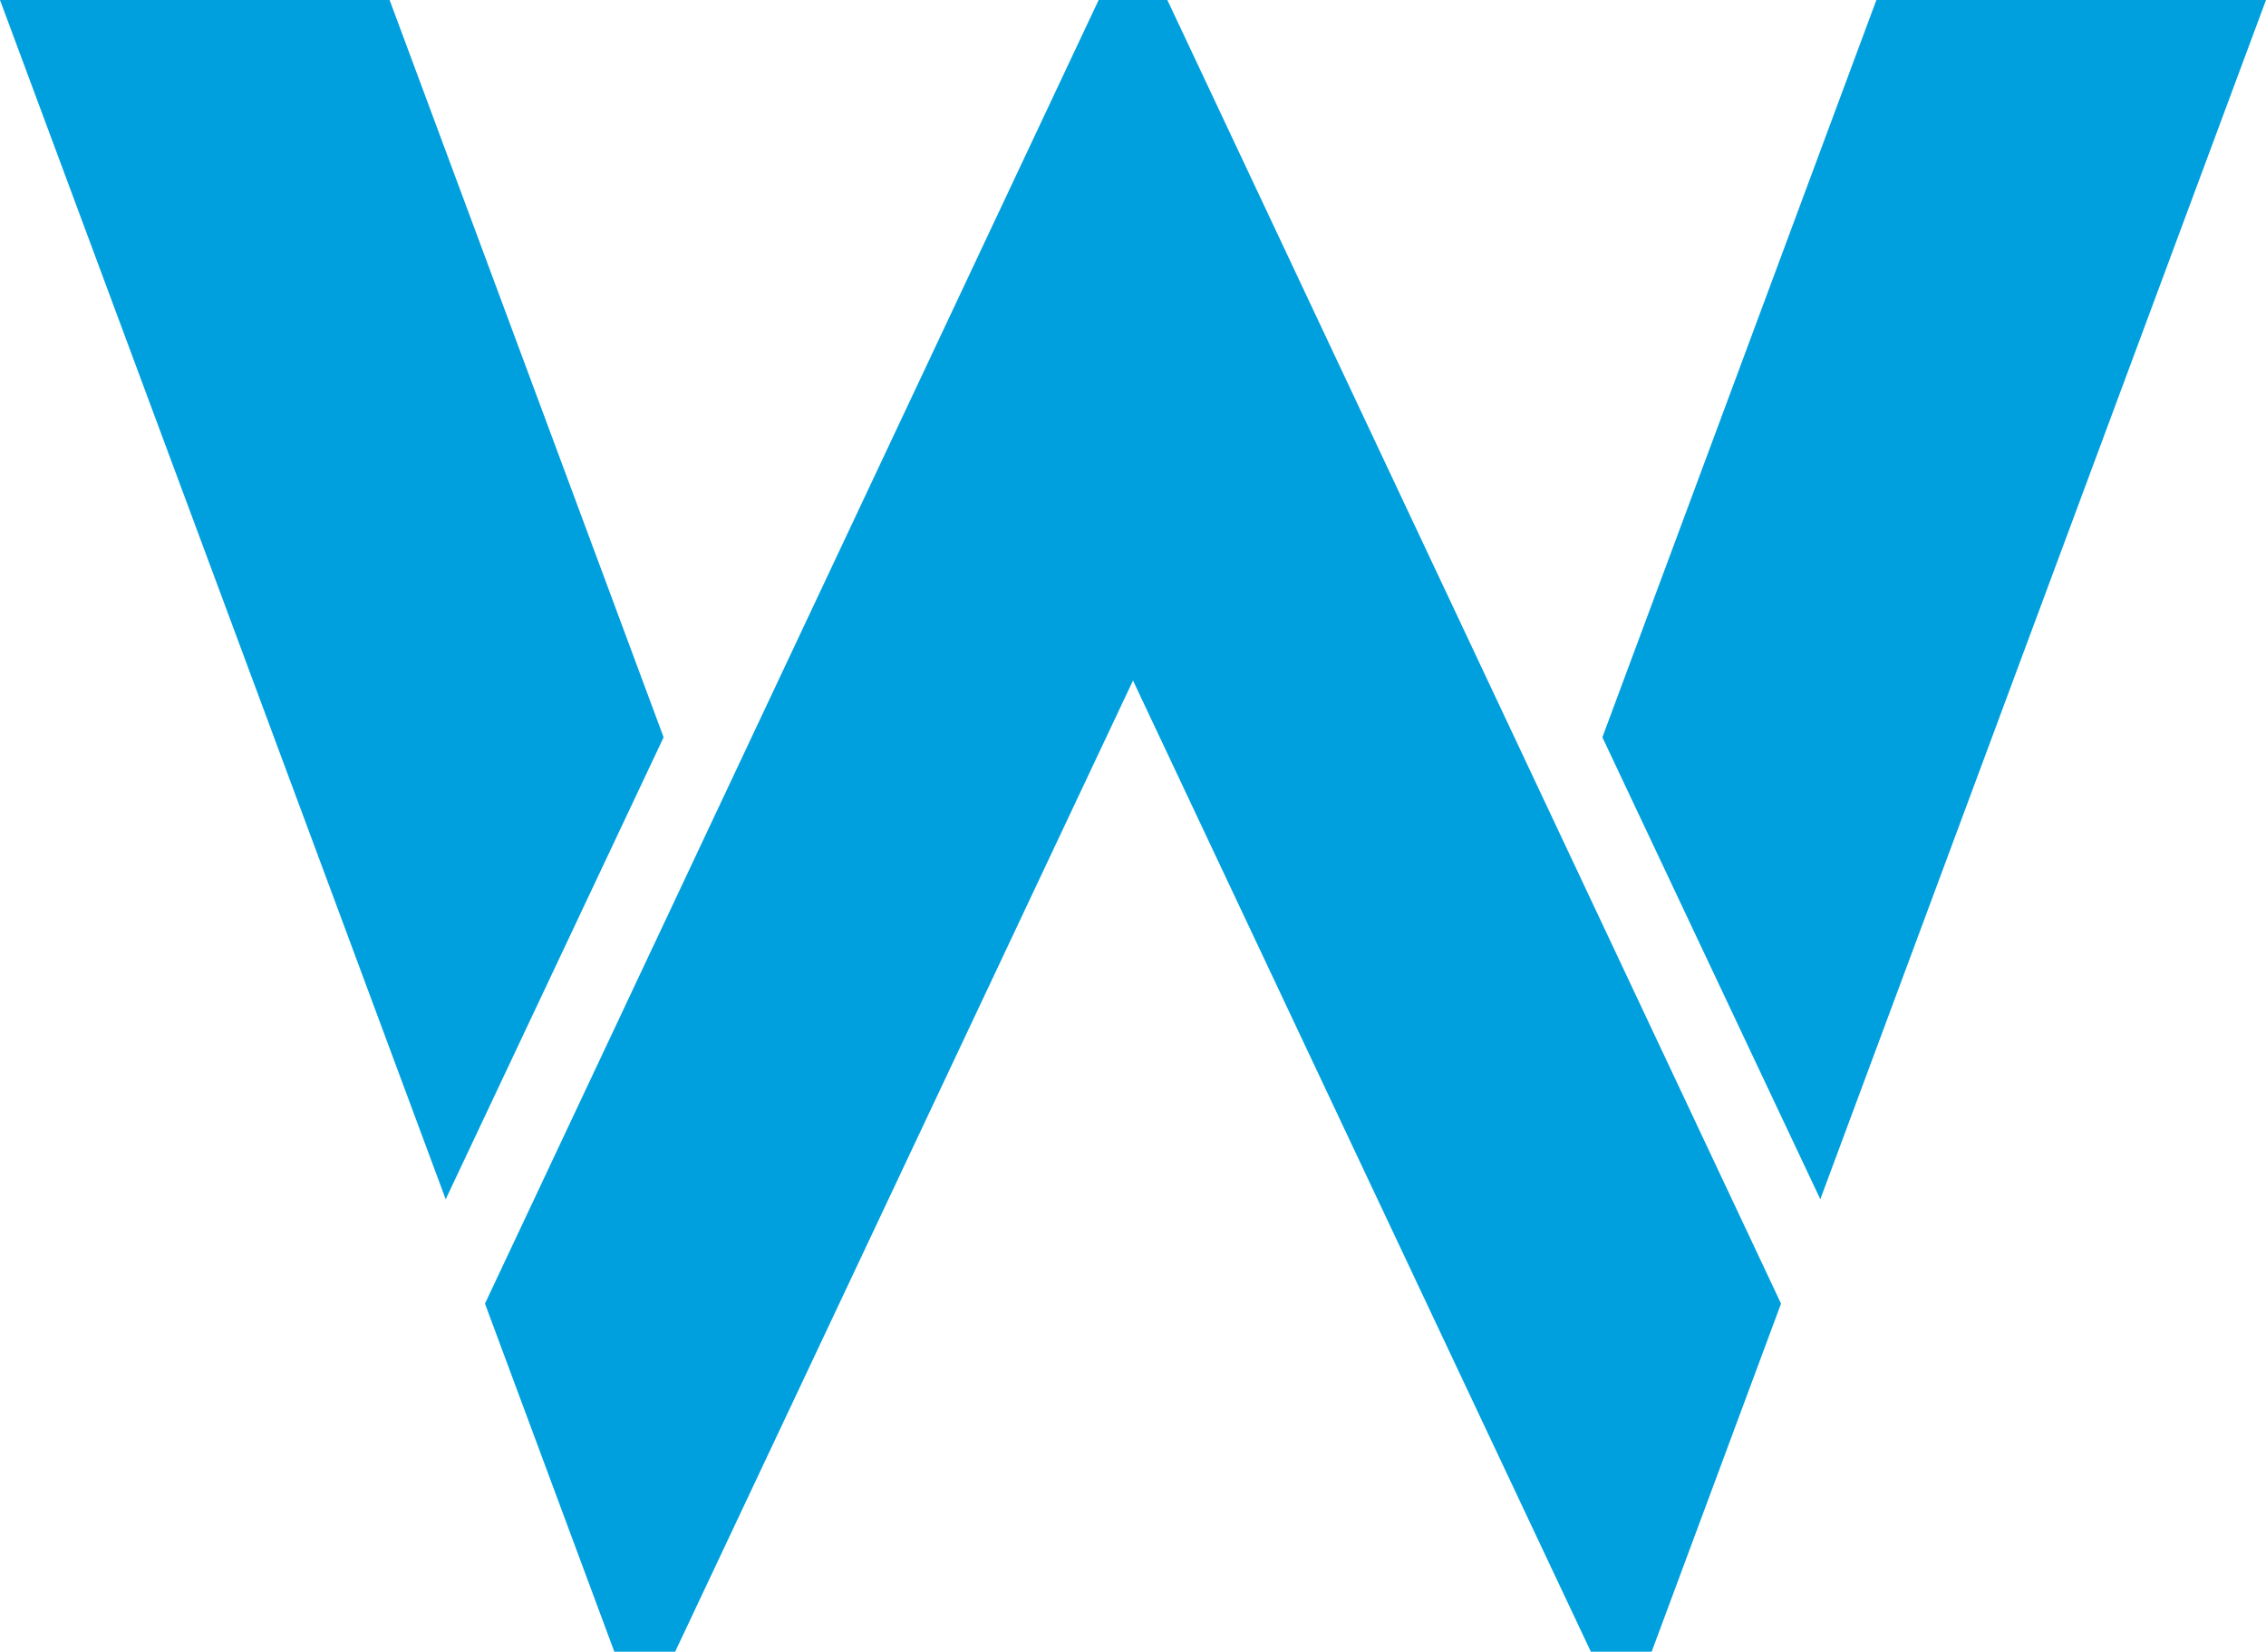 <svg xmlns="http://www.w3.org/2000/svg" width="315" height="229.658" viewBox="0 0 315 229.658"><path d="M84.65.723,46.56,103.237,76.854,167.47,138.81.723Z" transform="translate(176.19 -0.723)" fill="#00a0de"/><path d="M108.95.723H99.4L14.092,181.982l17.983,48.4h8.452L104.175,95.345l63.649,135.037h8.45l17.984-48.4Z" transform="translate(53.325 -0.723)" fill="#00a0de"/><path d="M0,.723,61.957,167.47l30.294-64.233L54.16.723Z" transform="translate(0 -0.723)" fill="#00a0de"/></svg>